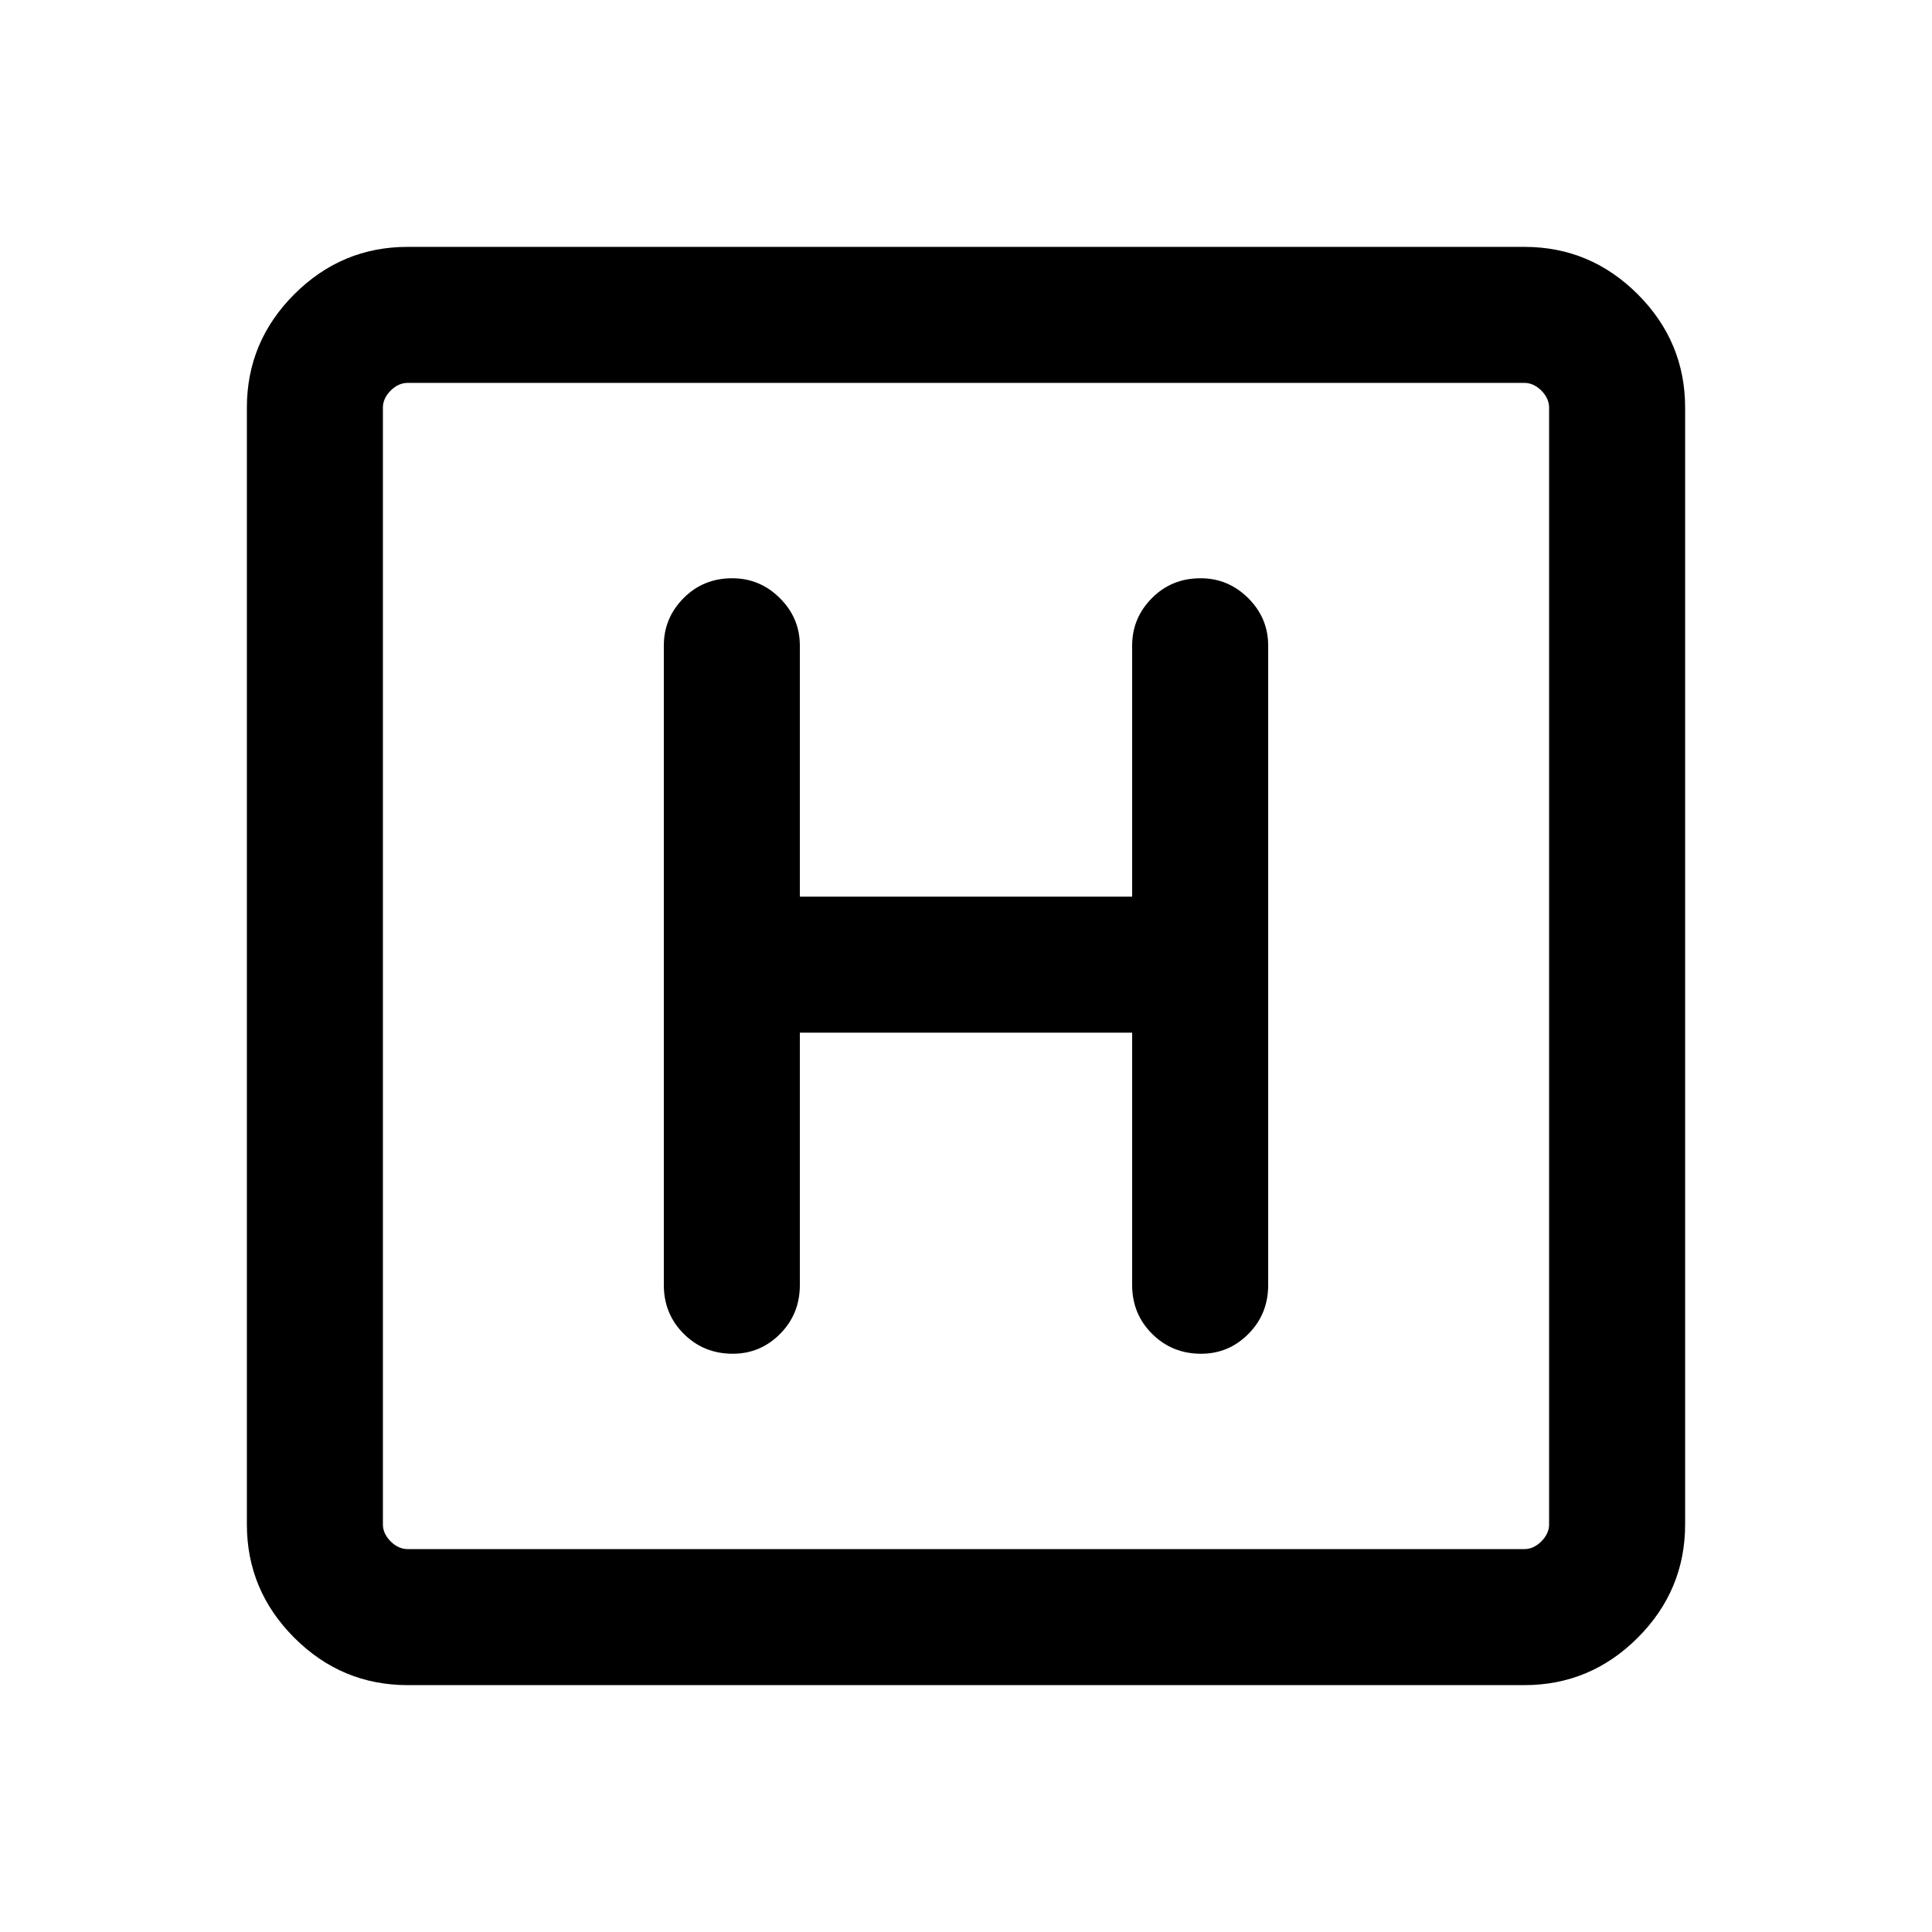 <svg xmlns="http://www.w3.org/2000/svg" height="40" viewBox="0 -960 960 960" width="40"><path d="M202.56-122.67q-32.78 0-56.34-23.55-23.55-23.56-23.55-56.34v-554.88q0-32.78 23.55-56.34 23.56-23.55 56.34-23.55h554.88q32.78 0 56.34 23.55 23.55 23.56 23.55 56.34v554.88q0 32.78-23.55 56.34-23.56 23.55-56.34 23.55H202.56Zm0-67.59h554.88q4.61 0 8.46-3.84 3.84-3.85 3.84-8.46v-554.88q0-4.61-3.84-8.46-3.85-3.84-8.46-3.84H202.56q-4.61 0-8.46 3.84-3.84 3.85-3.84 8.46v554.88q0 4.61 3.84 8.46 3.85 3.84 8.46 3.84Zm-12.3-579.48v579.48-579.48Zm207.18 322.87h165.12v125.41q0 14.36 9.92 24.24 9.92 9.89 24.33 9.89 13.75 0 23.55-9.89 9.79-9.88 9.79-24.24v-317.75q0-13.69-9.91-23.57-9.92-9.89-23.67-9.89-14.42 0-24.21 9.89-9.8 9.88-9.8 23.57v124.75H397.44v-124.75q0-13.69-9.92-23.57-9.92-9.89-23.67-9.89-14.41 0-24.21 9.89-9.79 9.88-9.79 23.57v317.75q0 14.36 9.91 24.24 9.92 9.89 24.34 9.89 13.75 0 23.54-9.89 9.8-9.88 9.8-24.24v-125.41Z"/></svg>